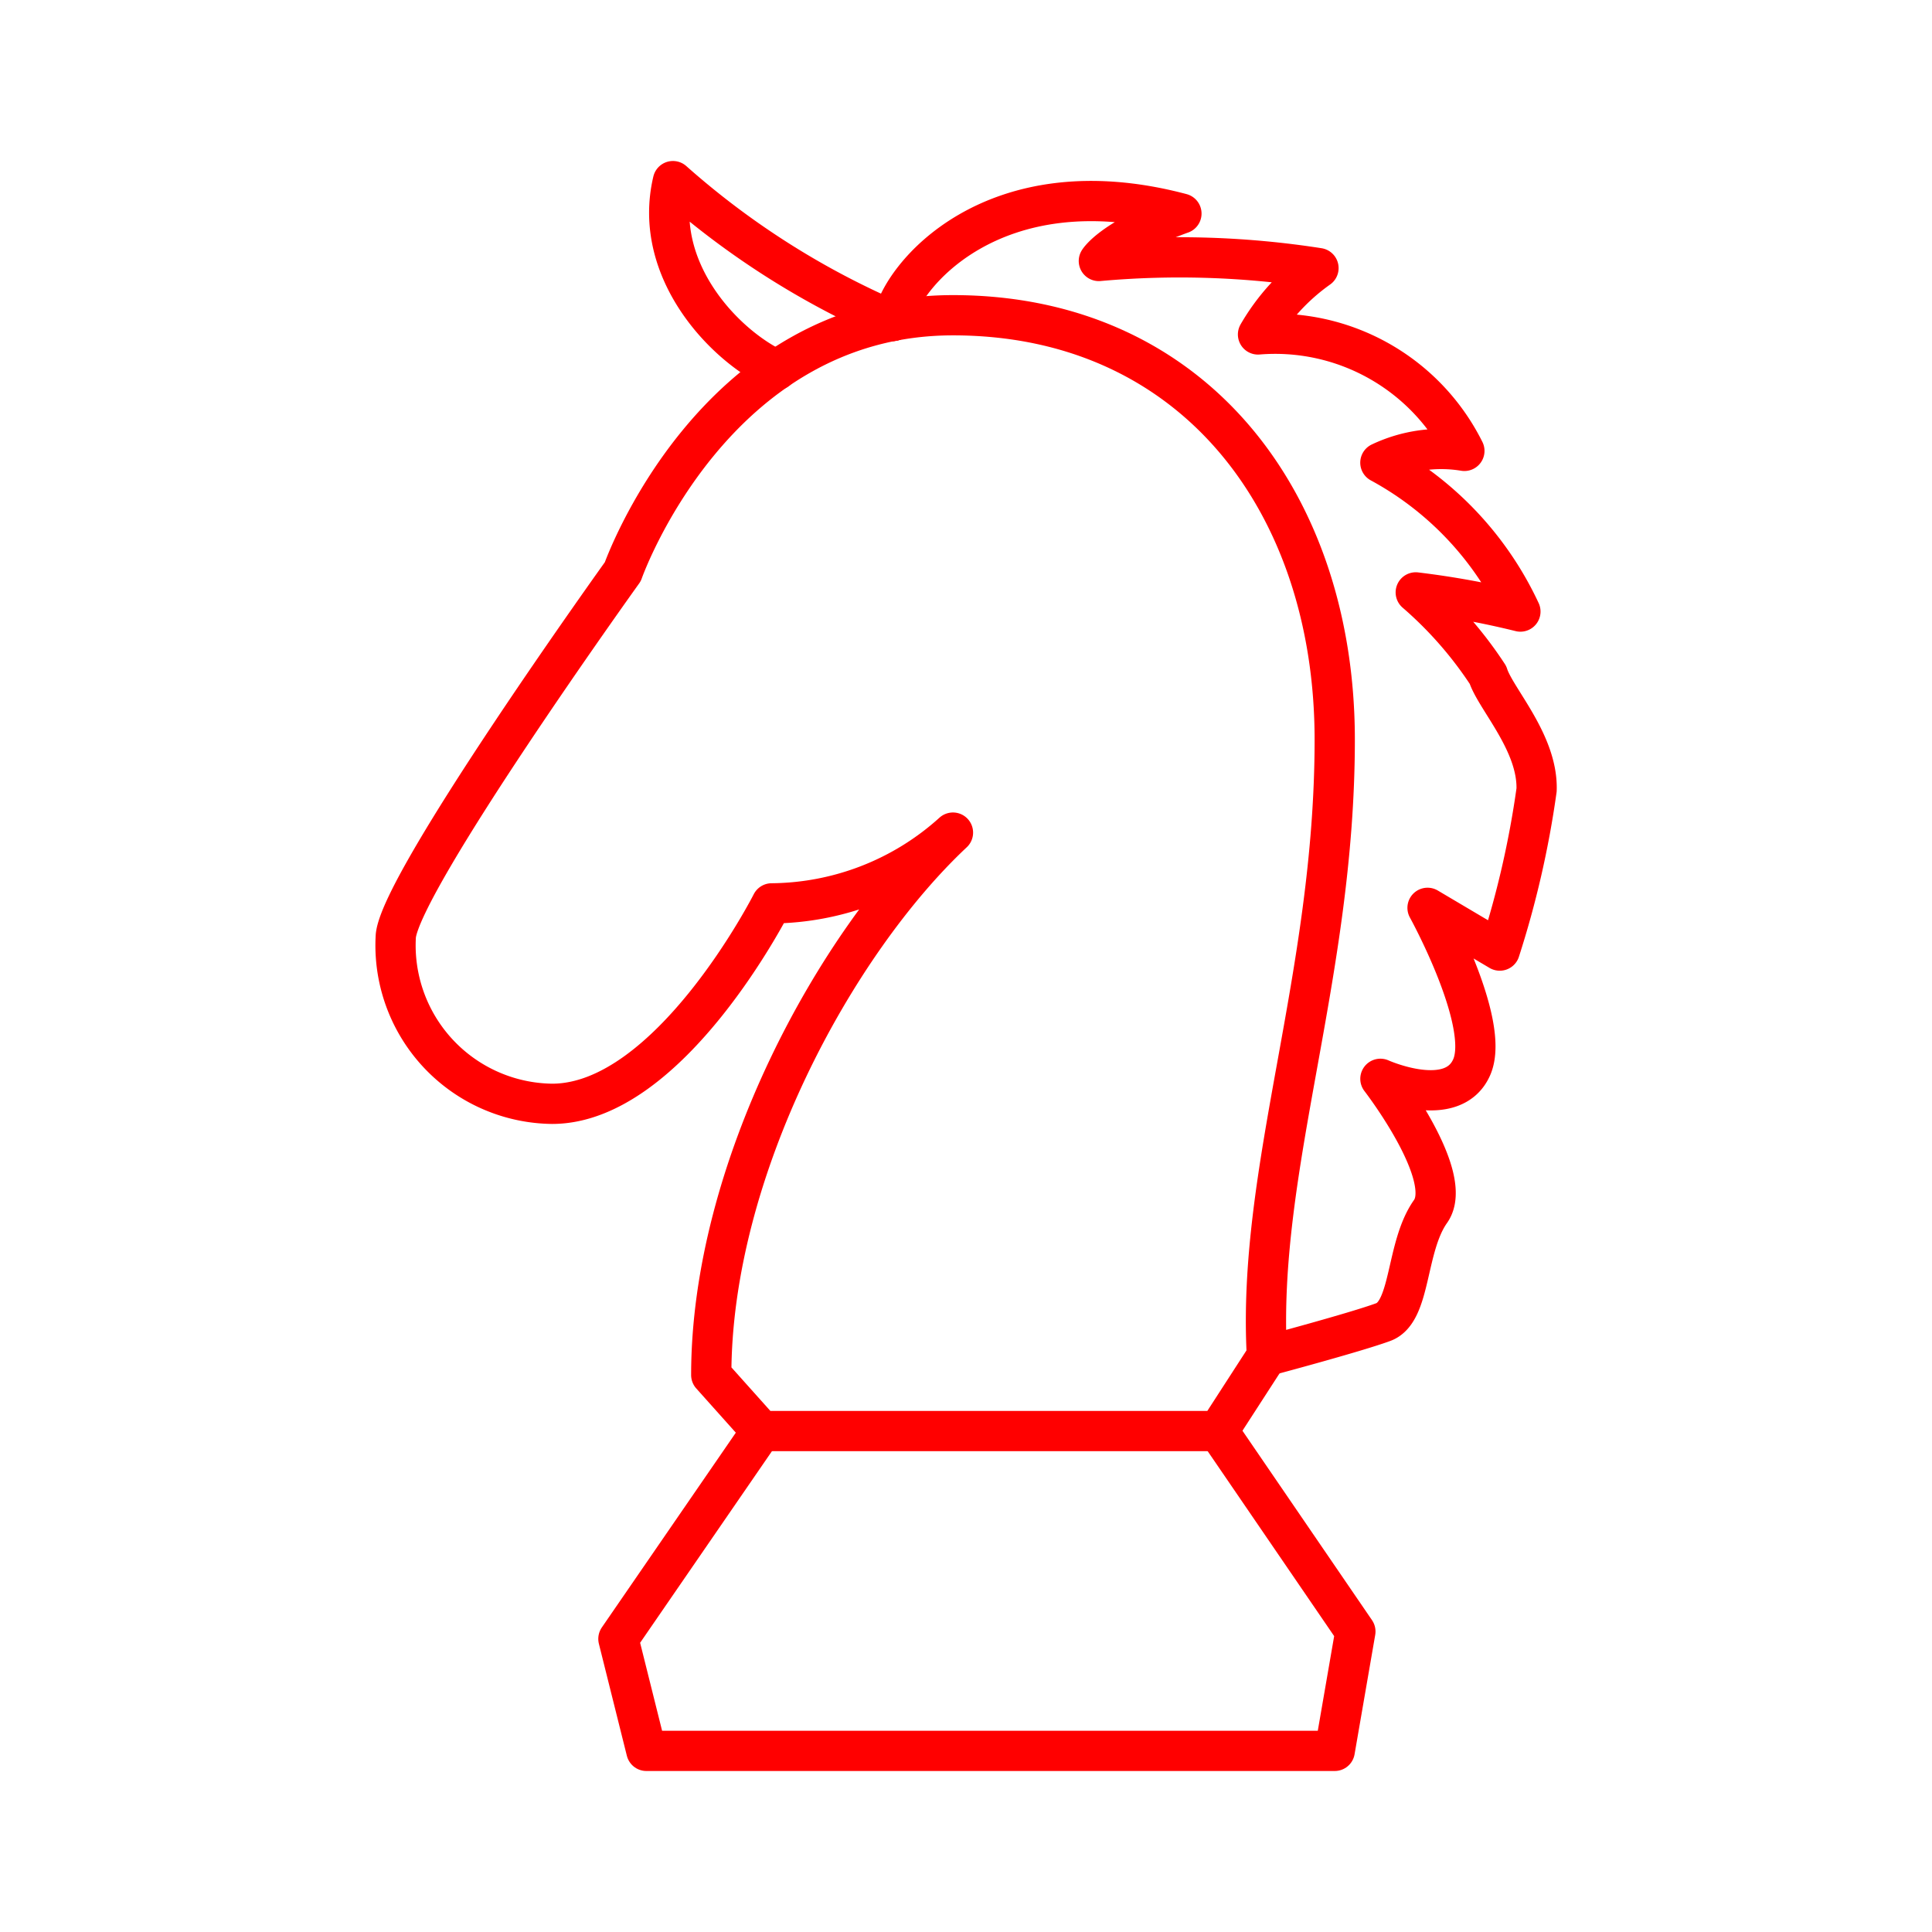 <svg xmlns="http://www.w3.org/2000/svg" viewBox="0 0 48 48"><defs><style>.a{fill:none;stroke:#ff0000;stroke-linecap:round;stroke-linejoin:round;}</style></defs><path class="a" d="M23.676,20.686a6.794,6.794,0,0,1-4.504,1.758s-2.527,4.98-5.456,4.98a3.938,3.938,0,0,1-3.882-4.175c.146-1.392,5.639-9.045,5.639-9.045s2.234-6.372,8.203-6.372,9.485,4.651,9.485,10.546S31.22,29.035,31.476,33.686l-1.208,1.868H18.916L17.671,34.162C17.671,29.072,20.747,23.432,23.676,20.686Z"/><polyline class="a" points="30.268 35.554 33.674 40.534 33.161 43.5 16.059 43.5 15.364 40.717 18.916 35.554"/><path class="a" d="M22.181,7.974c.177-1.093,2.484-3.913,7.171-2.668-1.721.623-2.051,1.178-2.051,1.178a22.401,22.401,0,0,1,5.456.177,5.219,5.219,0,0,0-1.502,1.648,5.252,5.252,0,0,1,5.127,2.893,3.525,3.525,0,0,0-2.087.293,8.093,8.093,0,0,1,3.479,3.699,21.65,21.65,0,0,0-2.6-.476,9.79,9.79,0,0,1,1.794,2.051c.183.586,1.245,1.685,1.208,2.856a23.652,23.652,0,0,1-.915,3.992l-1.794-1.062s1.575,2.856,1.099,3.955-2.27.293-2.27.293,1.868,2.417,1.245,3.296-.476,2.49-1.172,2.747-2.893.842-2.893.842"/><path class="a" d="M19.298,9.193C18,8.601,16.197,6.703,16.719,4.5a20.35,20.35,0,0,0,5.462,3.474"/></svg>
